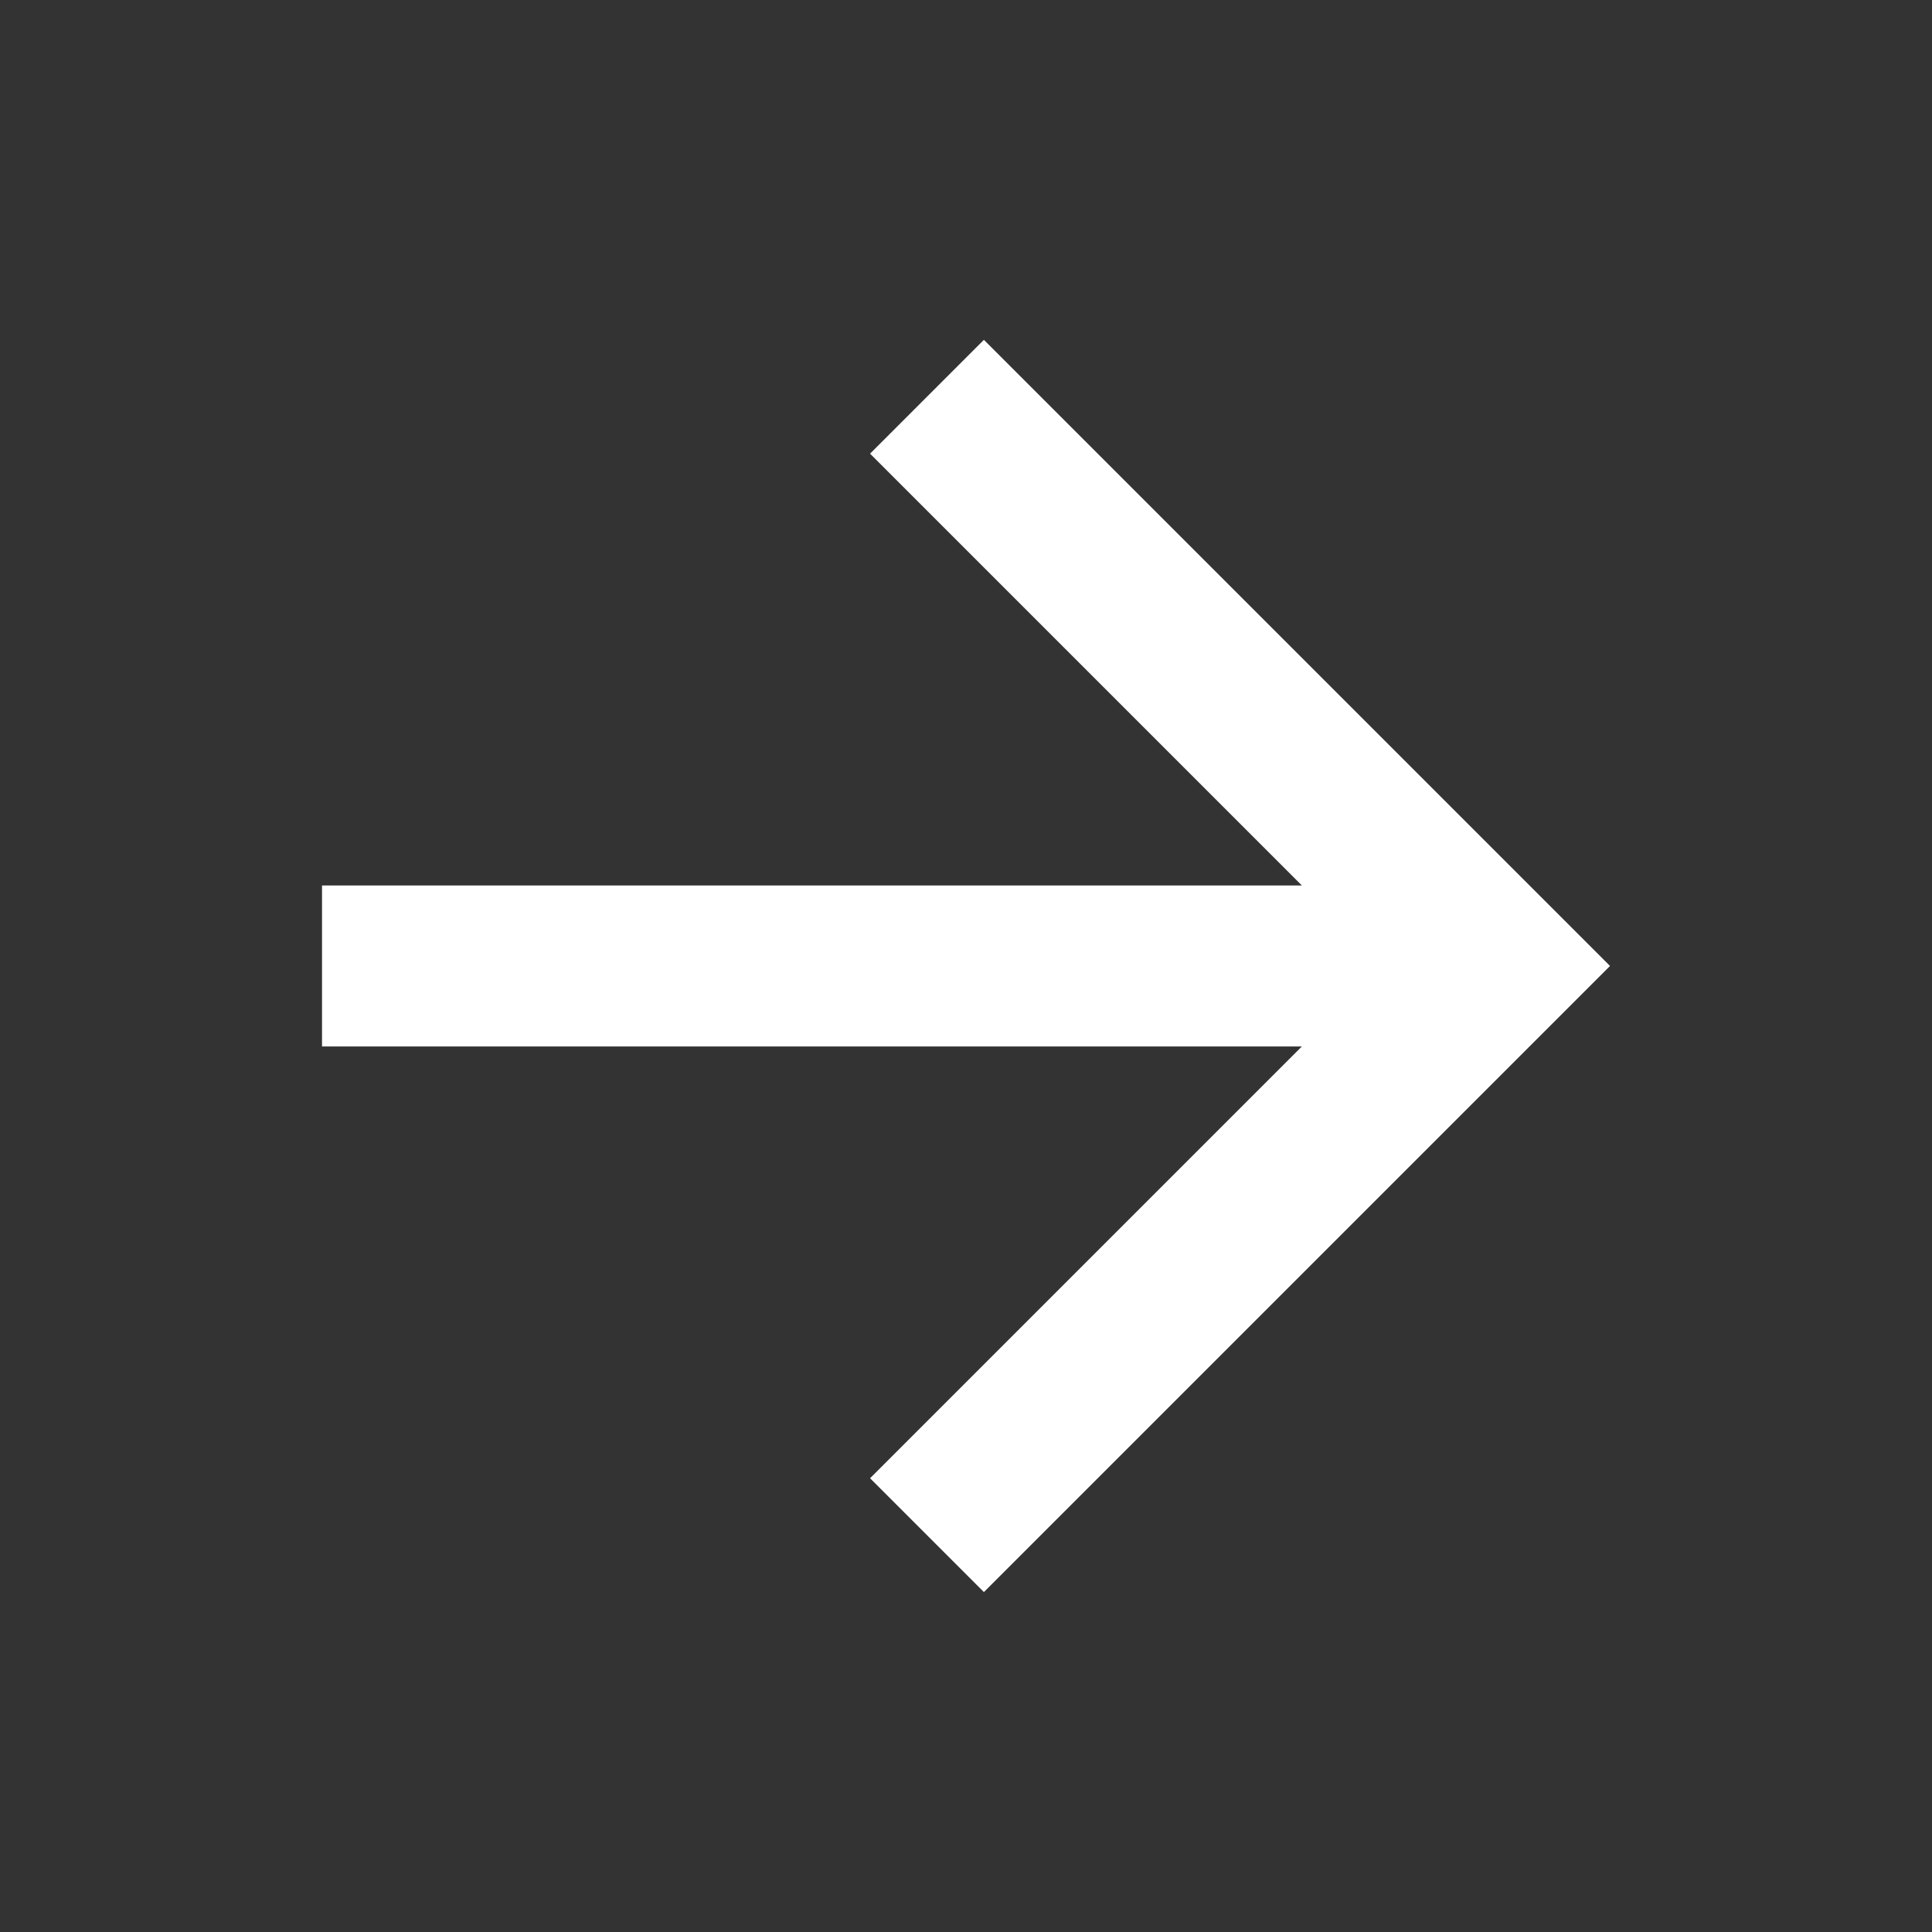 <svg width="50" height="50" viewBox="0 0 50 50" fill="none" xmlns="http://www.w3.org/2000/svg">
<rect x="0" y="0" width="50" height="50" fill="#333333" stroke="none"/>
<path d="M33.692 22.916L22.517 11.741L25.463 8.795L41.667 24.999L25.463 41.203L22.517 38.257L33.692 27.082H8.334V22.916H33.692Z" fill="white"/>
</svg>
